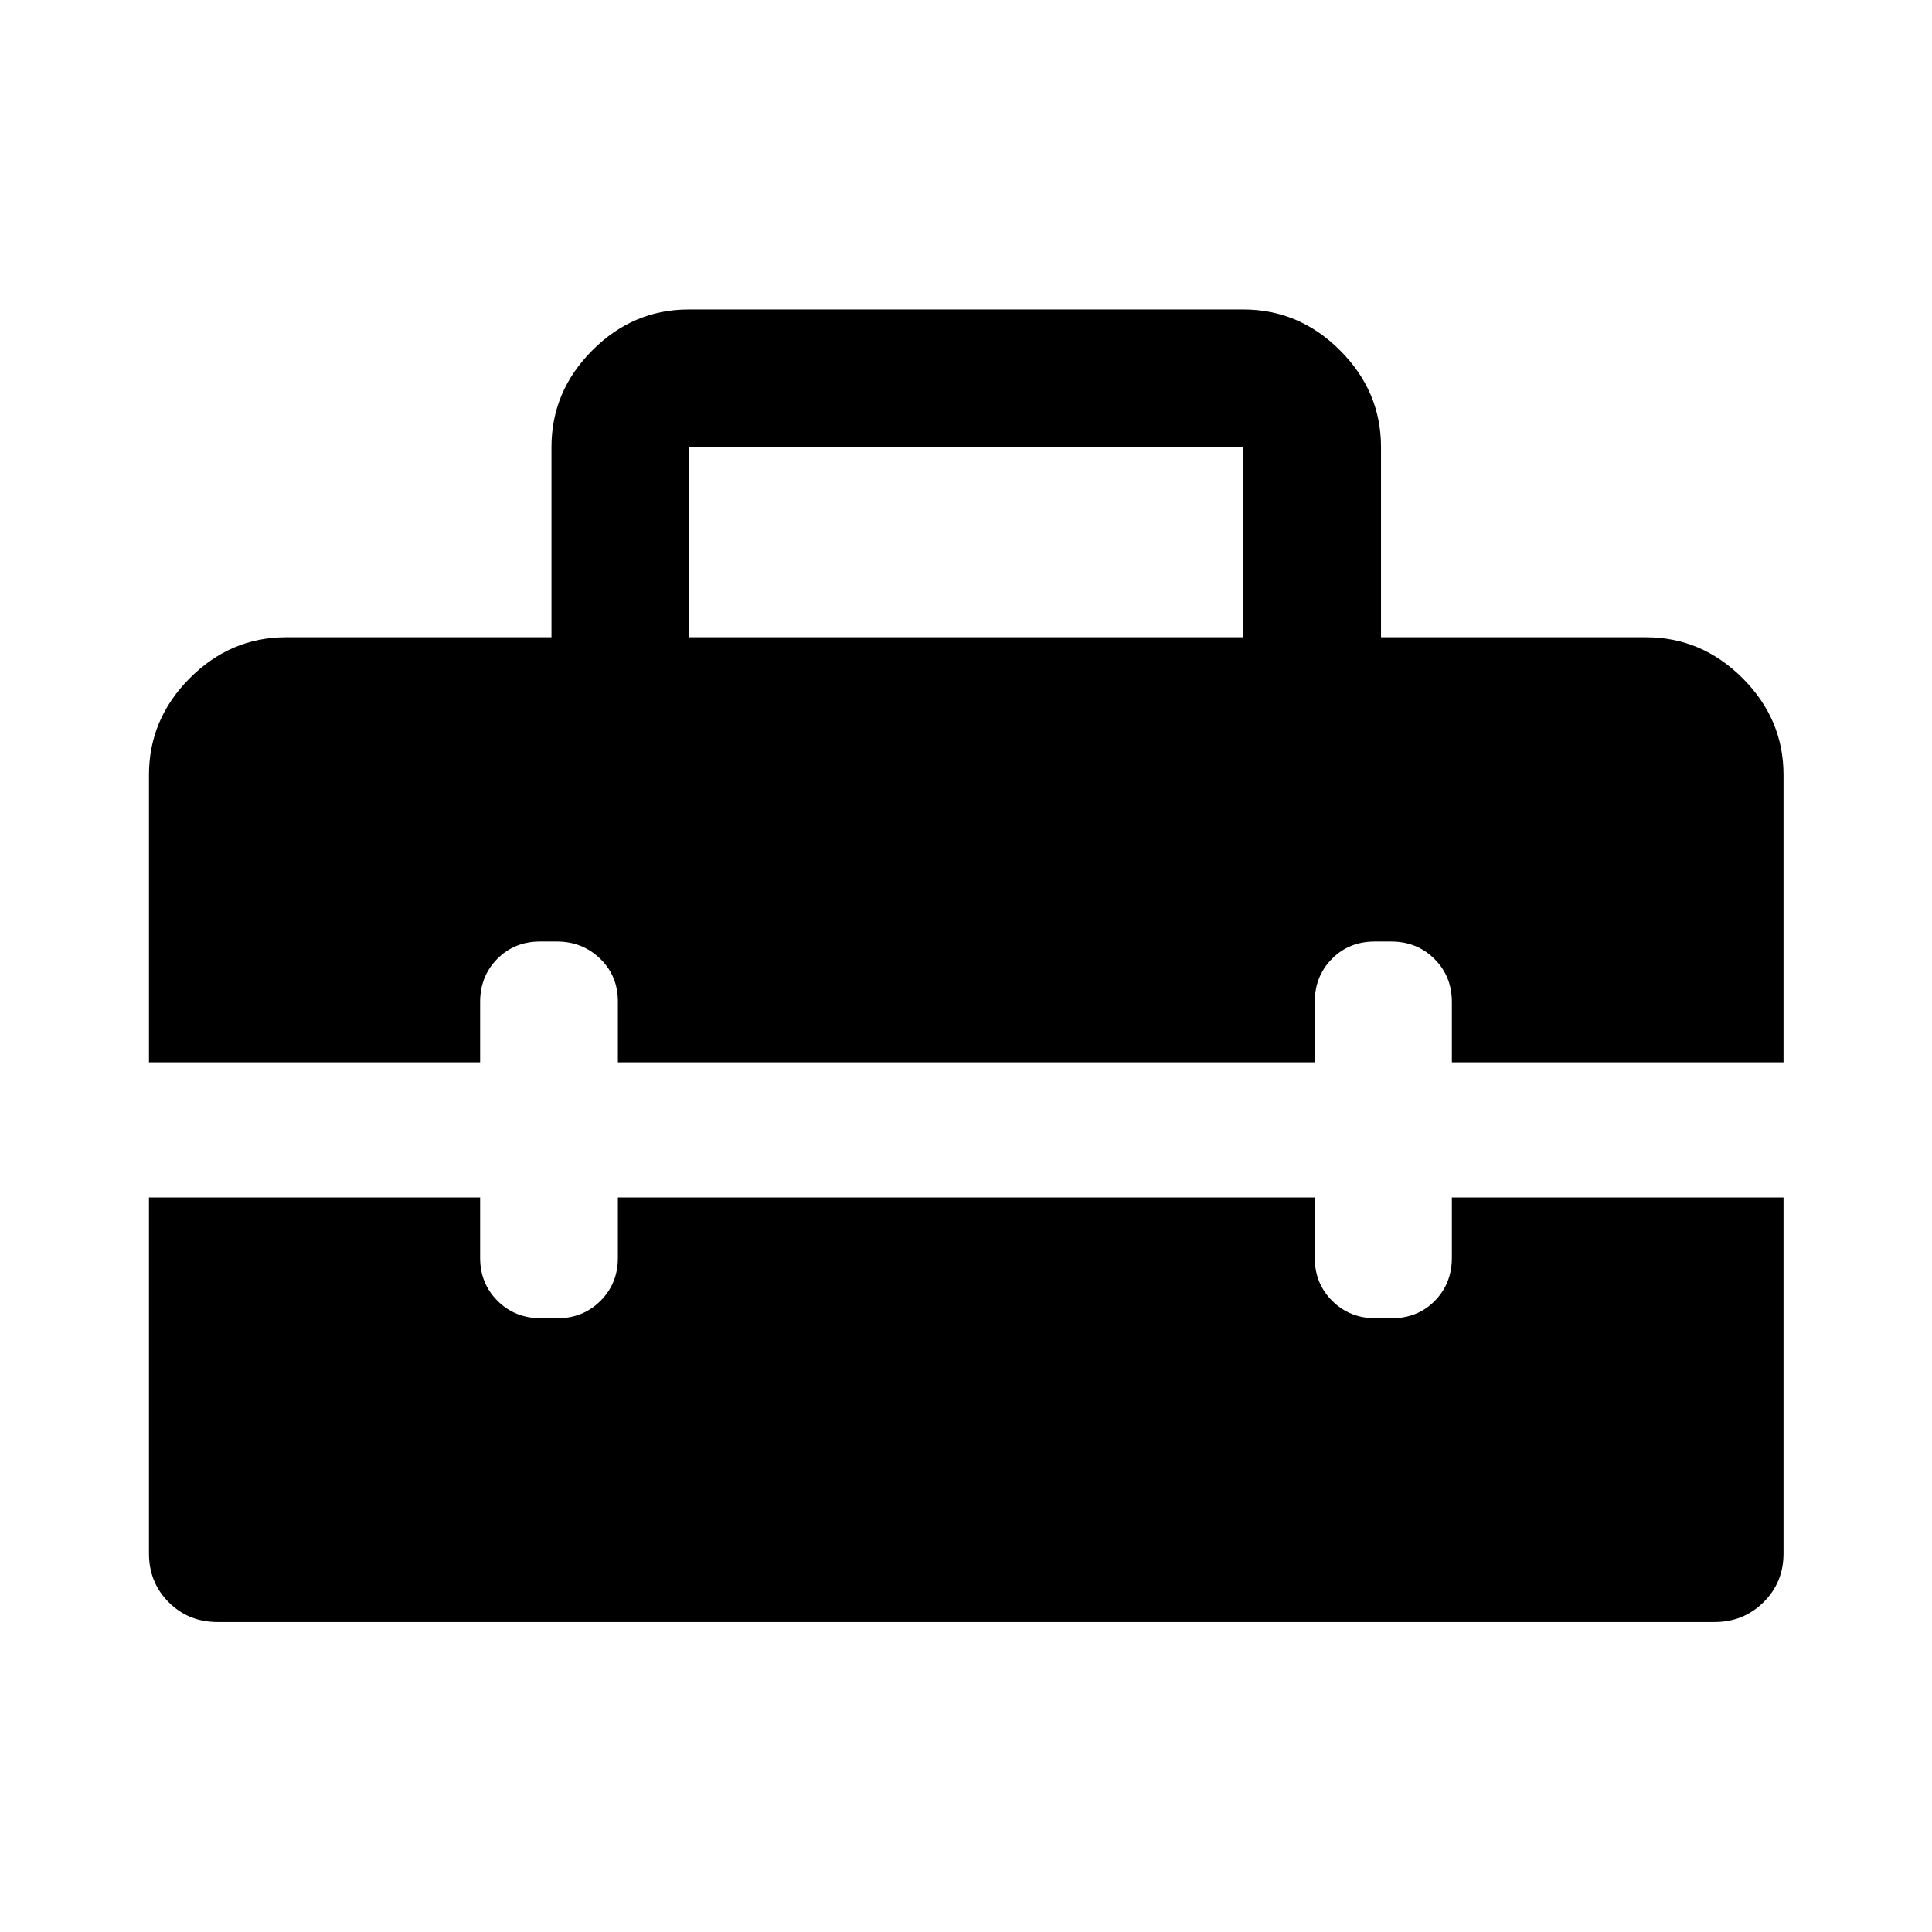 <svg xmlns="http://www.w3.org/2000/svg" width="48" height="48" viewBox="0 -960 960 960"><path d="M342.15-643.35h275.7v-94.5h-275.7v94.5ZM108.09-154.02q-14.43 0-24.25-9.82t-9.82-24.25v-176.89h164.55v30q0 12.75 8.67 21.38 8.68 8.62 21.5 8.62h8.37q12.59 0 21.25-8.62 8.66-8.63 8.66-21.38v-30H653.3v30q0 12.75 8.68 21.38 8.68 8.62 21.5 8.62h8.13q12.82 0 21.32-8.62 8.5-8.63 8.5-21.38v-30h164.79v176.89q0 14.43-9.96 24.25-9.95 9.82-24.35 9.82H108.09ZM74.02-432.15v-142.83q0-27.7 20.27-48.03 20.26-20.34 47.86-20.34h131.87v-94.5q0-27.7 20.27-48.03 20.26-20.34 47.86-20.34h275.7q27.7 0 48.03 20.34 20.34 20.33 20.34 48.03v94.5h131.63q27.7 0 48.03 20.34 20.34 20.33 20.34 48.03v142.83H721.43v-30q0-12.75-8.67-21.38-8.68-8.62-21.5-8.62h-8.13q-12.83 0-21.33 8.62-8.5 8.63-8.5 21.38v30H307.02v-30.18q0-12.82-8.84-21.32t-21.42-8.5h-8.37q-12.82 0-21.32 8.62-8.5 8.63-8.5 21.38v30H74.02Z"/></svg>